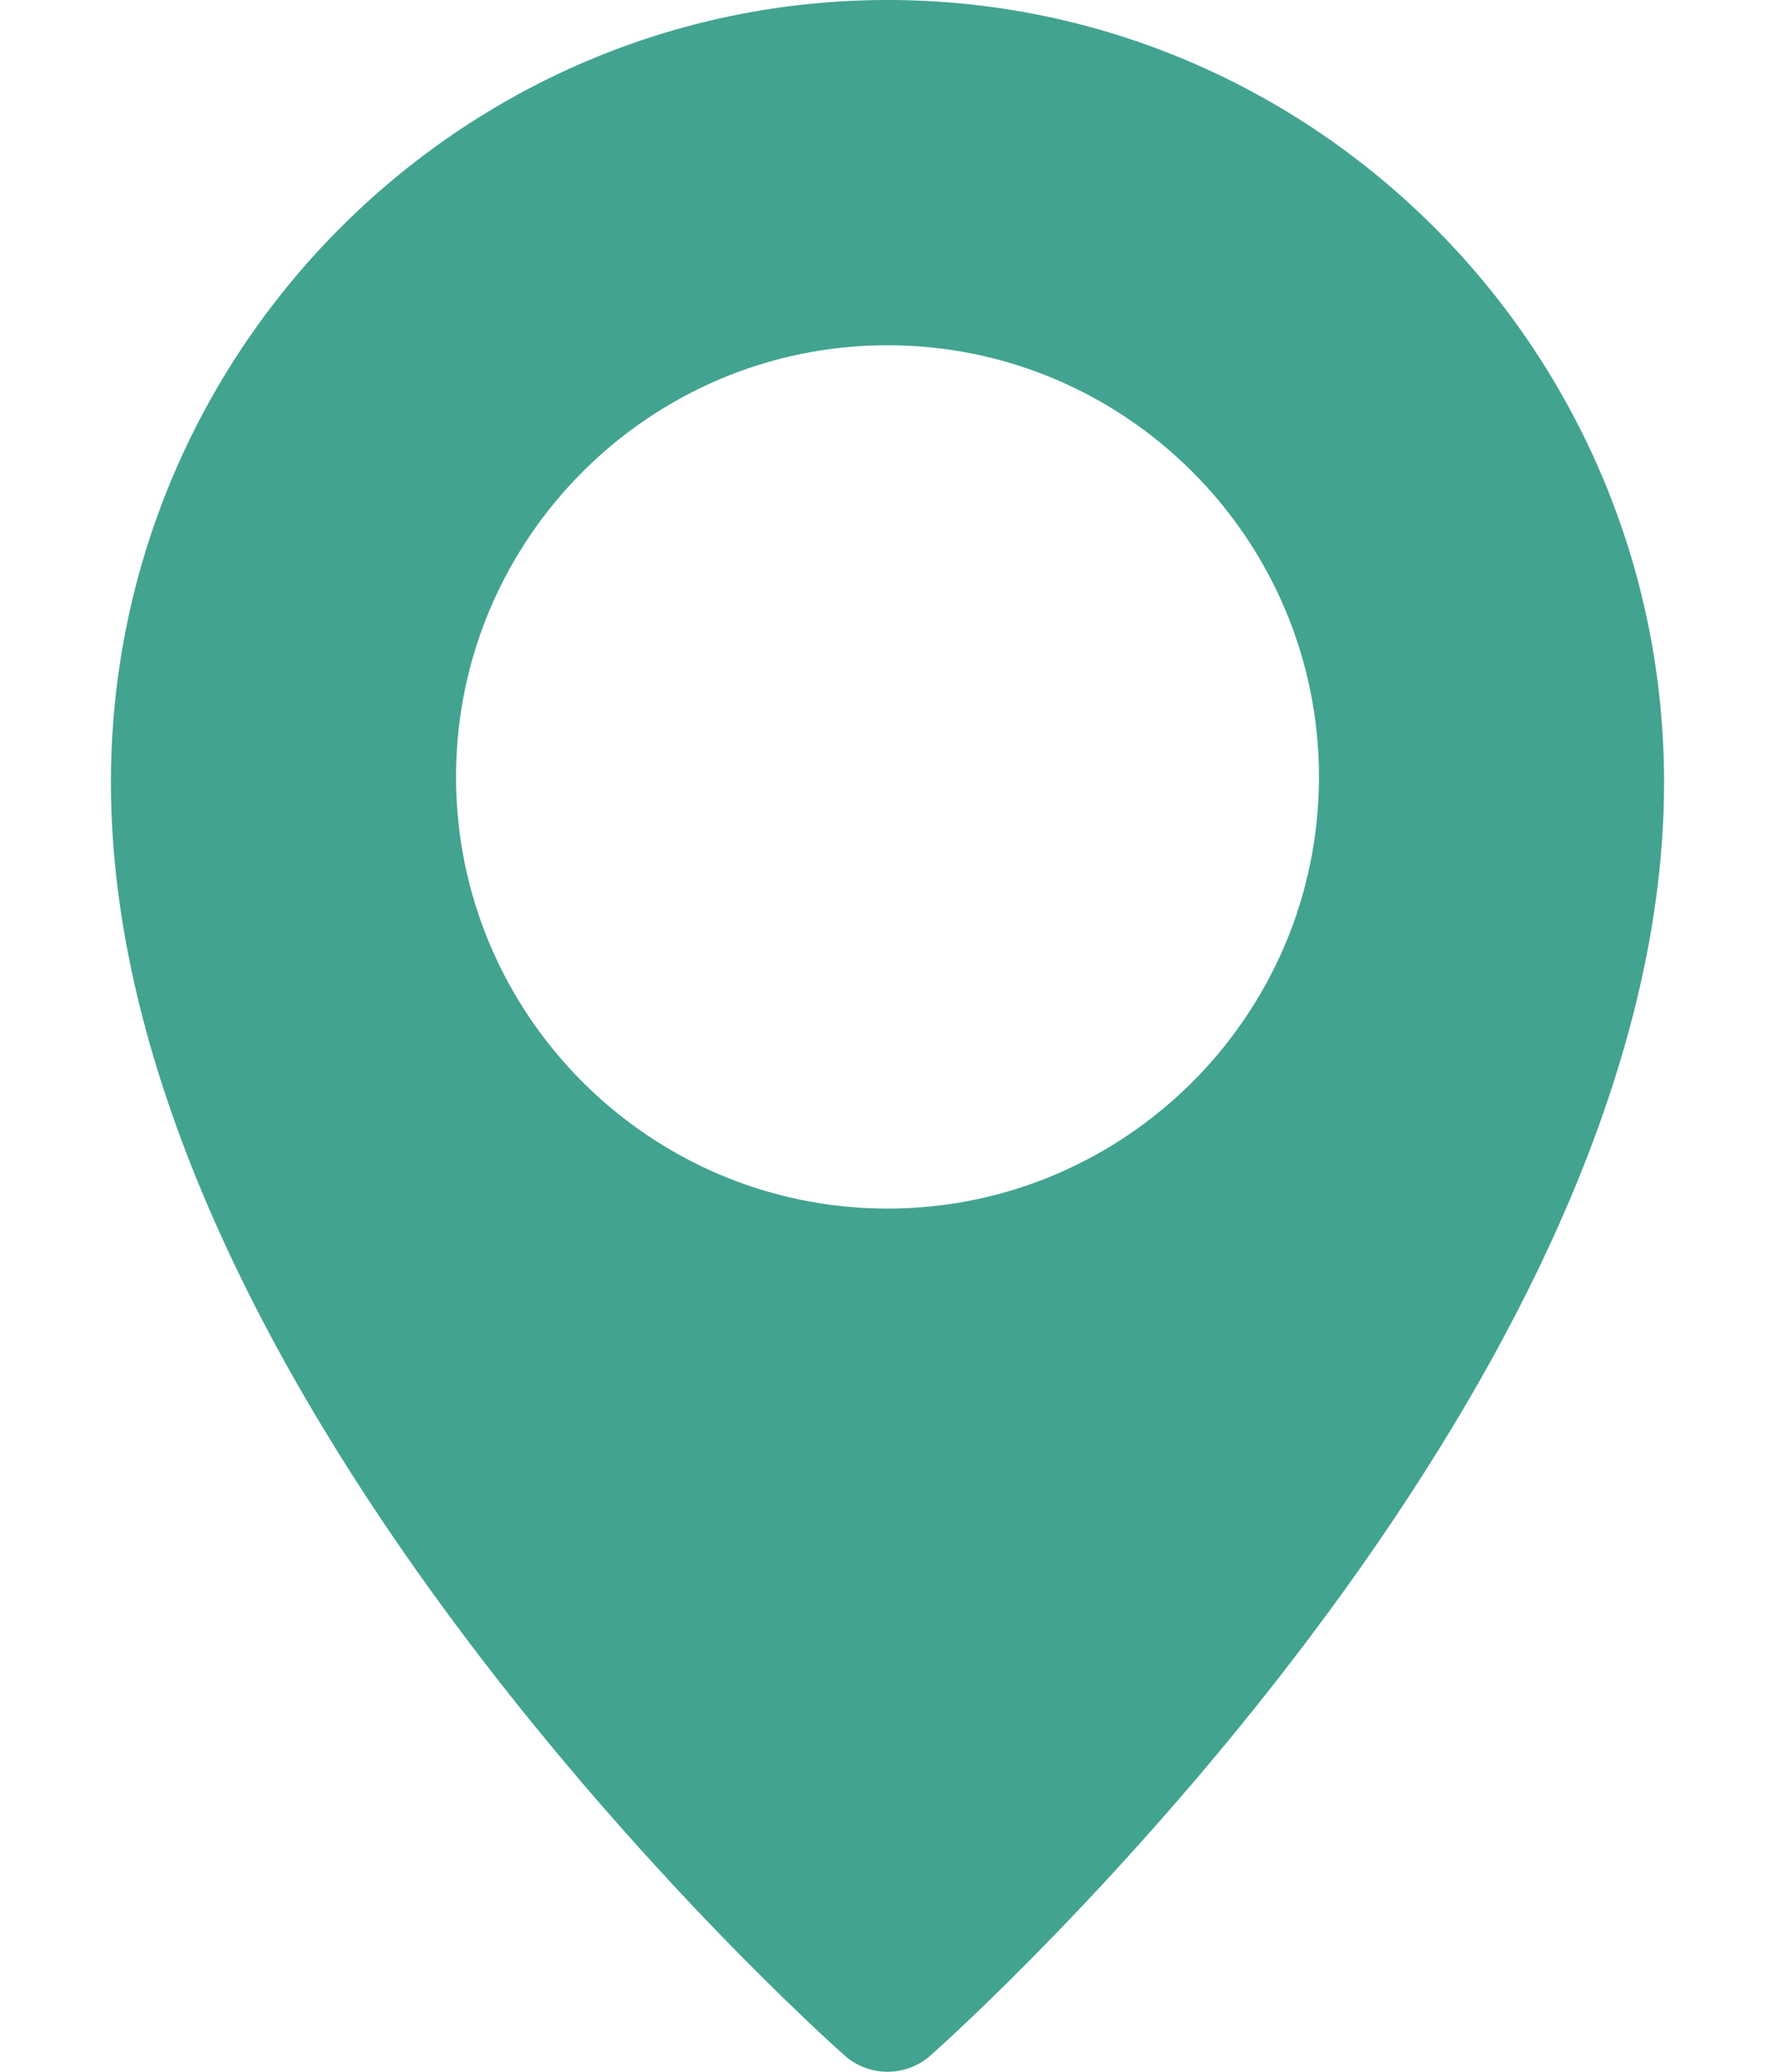 <svg width="12" height="14" viewBox="0 0 12 14" fill="none"
    xmlns="http://www.w3.org/2000/svg">
    <path d="M6 0C3.106 0 0.75 2.372 0.75 5.288C0.75 9.431 5.506 13.71 5.709 13.889C5.792 13.963 5.896 14 6 14C6.104 14 6.208 13.963 6.291 13.89C6.494 13.71 11.25 9.431 11.25 5.288C11.25 2.372 8.895 0 6 0ZM6 8.167C4.392 8.167 3.083 6.858 3.083 5.25C3.083 3.642 4.392 2.333 6 2.333C7.608 2.333 8.917 3.642 8.917 5.25C8.917 6.858 7.608 8.167 6 8.167Z" fill="#42A391"/>
</svg>
